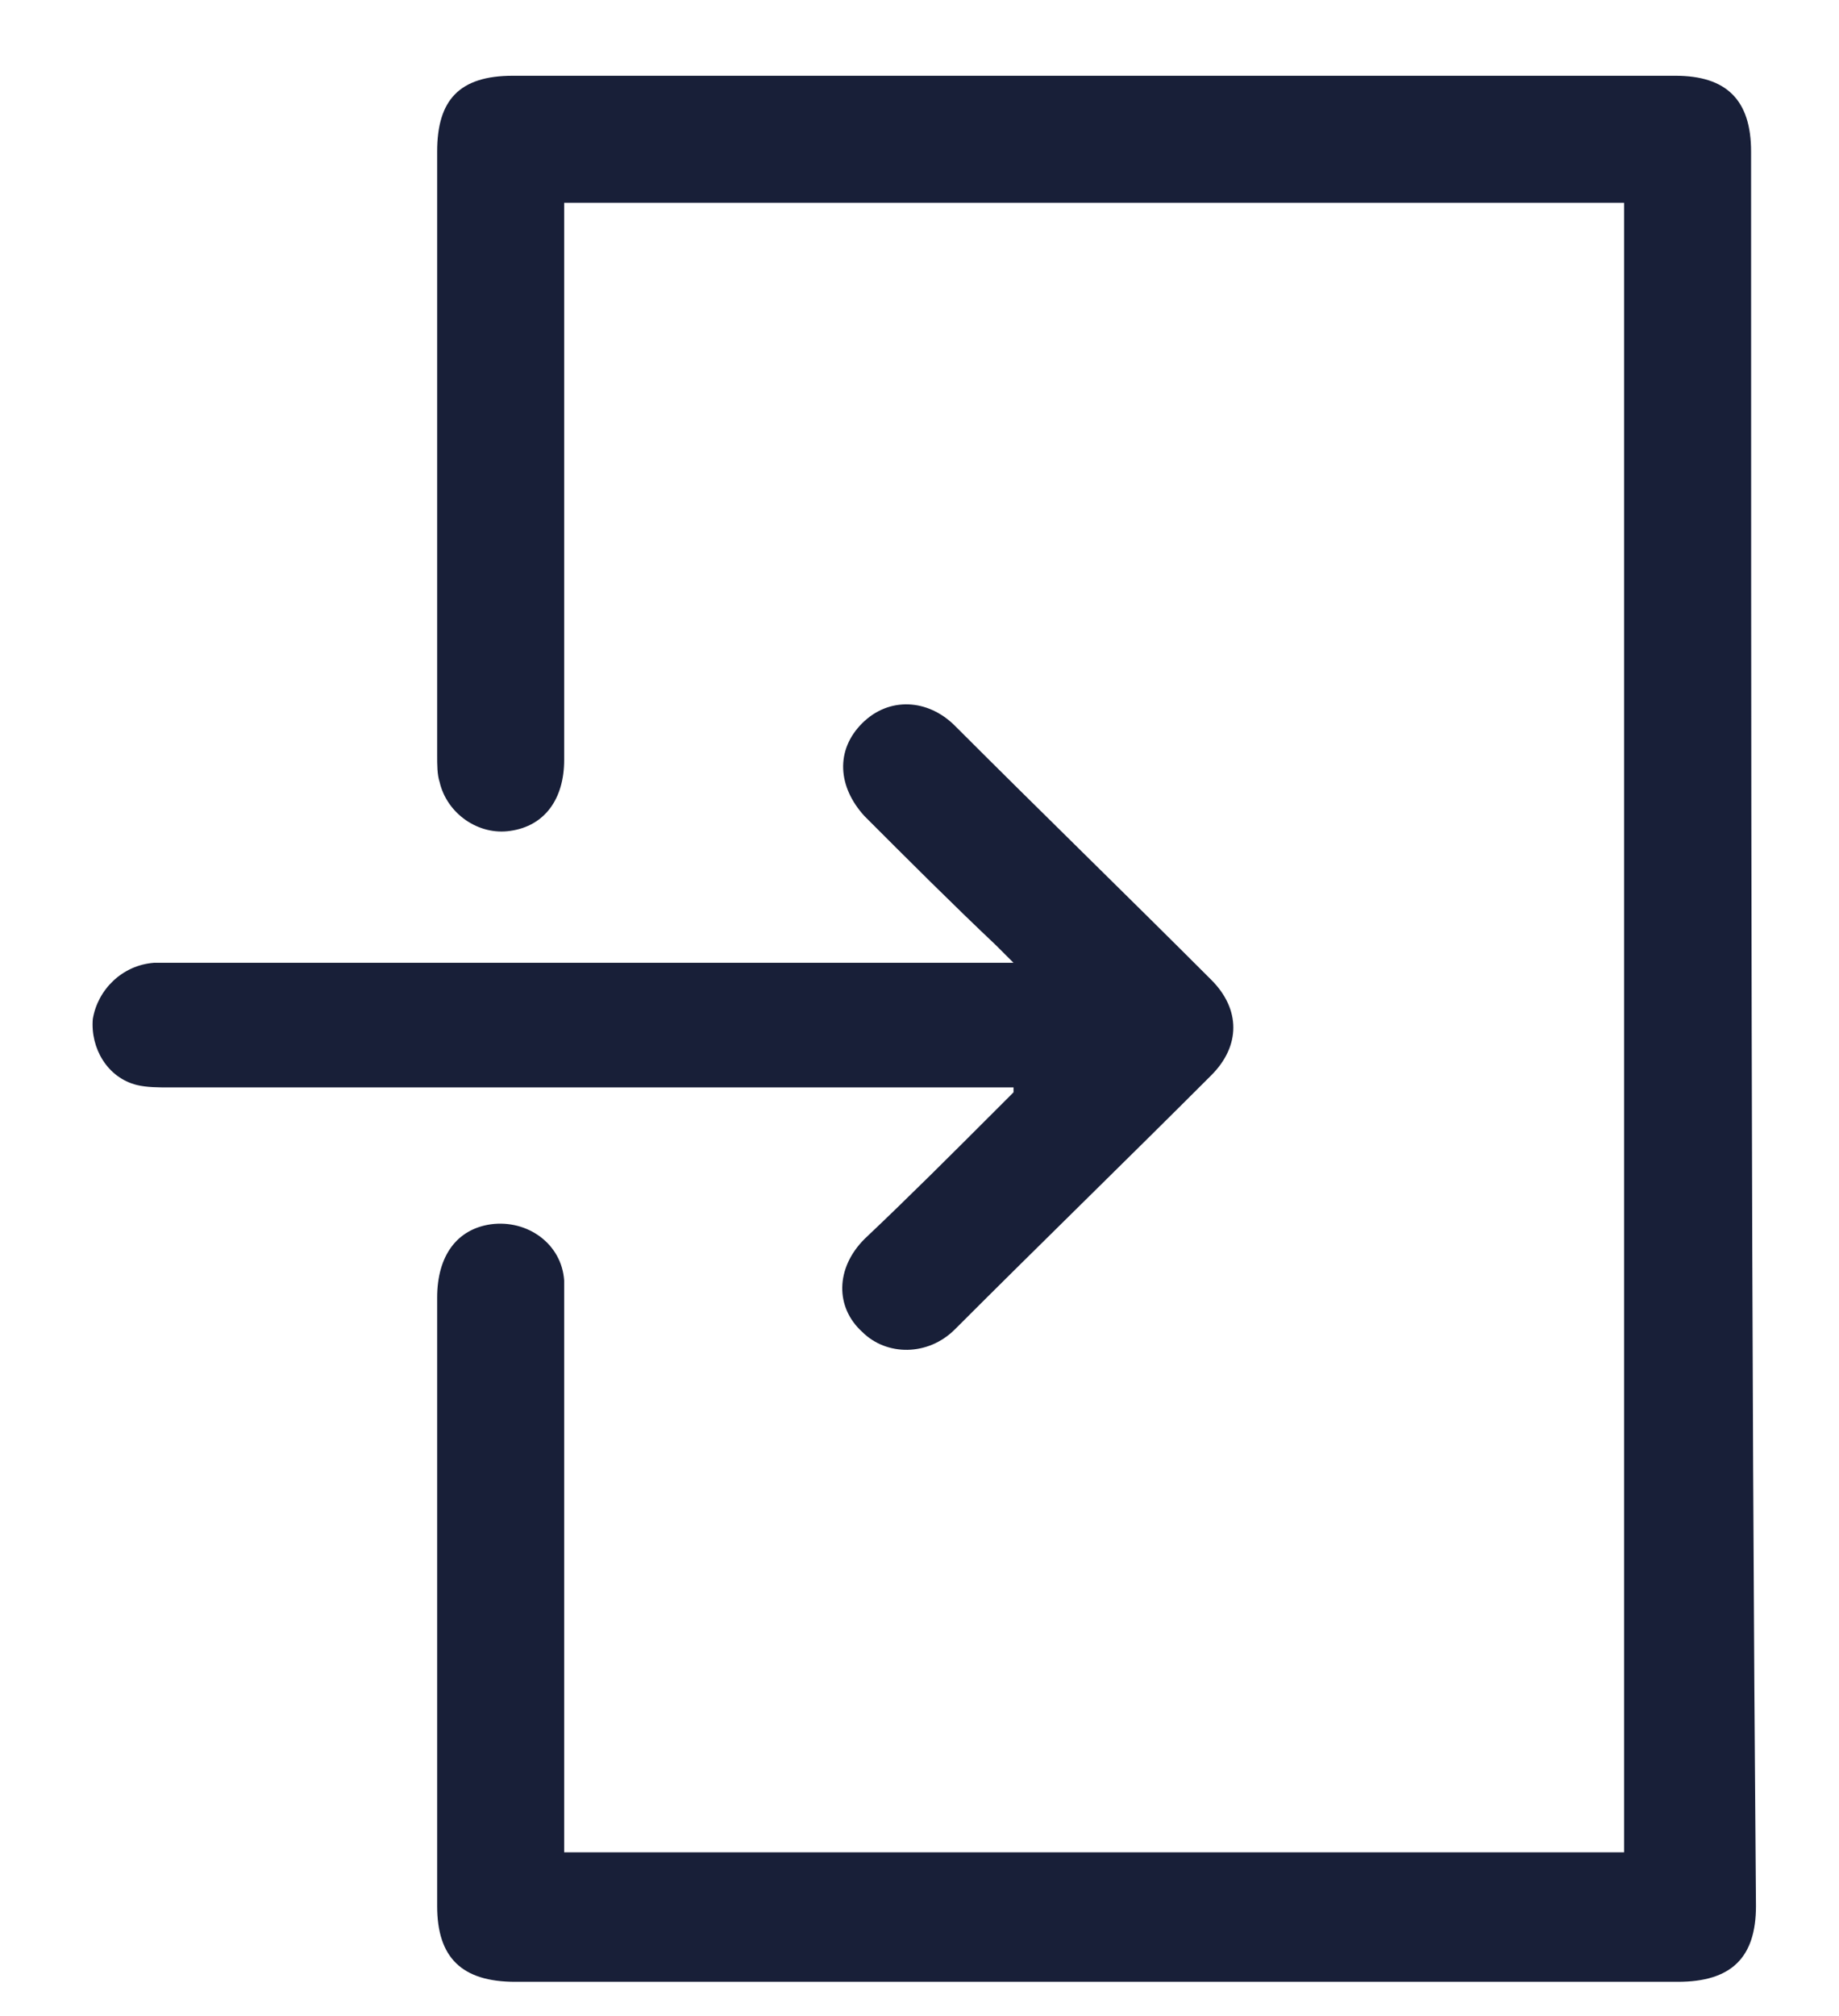 <?xml version="1.0" encoding="UTF-8"?> <svg xmlns="http://www.w3.org/2000/svg" xmlns:xlink="http://www.w3.org/1999/xlink" version="1.1" id="Layer_1" x="0px" y="0px" viewBox="0 0 75.3 82.5" style="enable-background:new 0 0 75.3 82.5;" xml:space="preserve"> <style type="text/css"> .st0{fill:#181f38;} </style> <g> <g> <path class="st0" d="M71.7,6.2c0-2.1-1-3.1-3.1-3.1c-15.9,0-31.8,0-47.6,0c-2.2,0-3.1,1-3.1,3.1c0,8.2,0,16.5,0,24.7 c0,0.4,0,0.8,0.1,1.1c0.3,1.3,1.6,2.2,2.9,2c1.4-0.2,2.2-1.3,2.2-2.9c0-7.3,0-14.6,0-21.9V8.3h43.4v67.5H23.1v-1 c0-7.1,0-14.3,0-21.4c0-0.3,0-0.7,0-1c-0.1-1.5-1.5-2.5-3-2.3c-1.4,0.2-2.2,1.3-2.2,3c0,8.3,0,16.6,0,24.9c0,2.1,1,3.1,3.2,3.1 c15.9,0,31.7,0,47.6,0c2.2,0,3.2-1,3.2-3.1C71.7,54,71.7,30.1,71.7,6.2z M41.5,44.7c-0.3,0.3-0.5,0.5-0.7,0.7 c-1.8,1.8-3.6,3.6-5.4,5.3c-1.2,1.2-1.2,2.8-0.1,3.8c1,1,2.7,1,3.8-0.1c3.5-3.5,7-6.9,10.5-10.4c1.2-1.2,1.2-2.7,0-3.9 c-3.5-3.5-7-6.9-10.5-10.4c-1.1-1.1-2.7-1.2-3.8-0.1c-1.1,1.1-1,2.6,0.1,3.8c1.8,1.8,3.6,3.6,5.4,5.3c0.2,0.2,0.4,0.4,0.7,0.7h-1 c-11.1,0-22.3,0-33.4,0c-0.3,0-0.5,0-0.8,0c-1.3,0.1-2.3,1.1-2.5,2.3c-0.1,1.2,0.6,2.4,1.8,2.7c0.4,0.1,0.9,0.1,1.3,0.1 c11.2,0,22.4,0,33.6,0H41.5z"></path> </g> </g> </svg> 